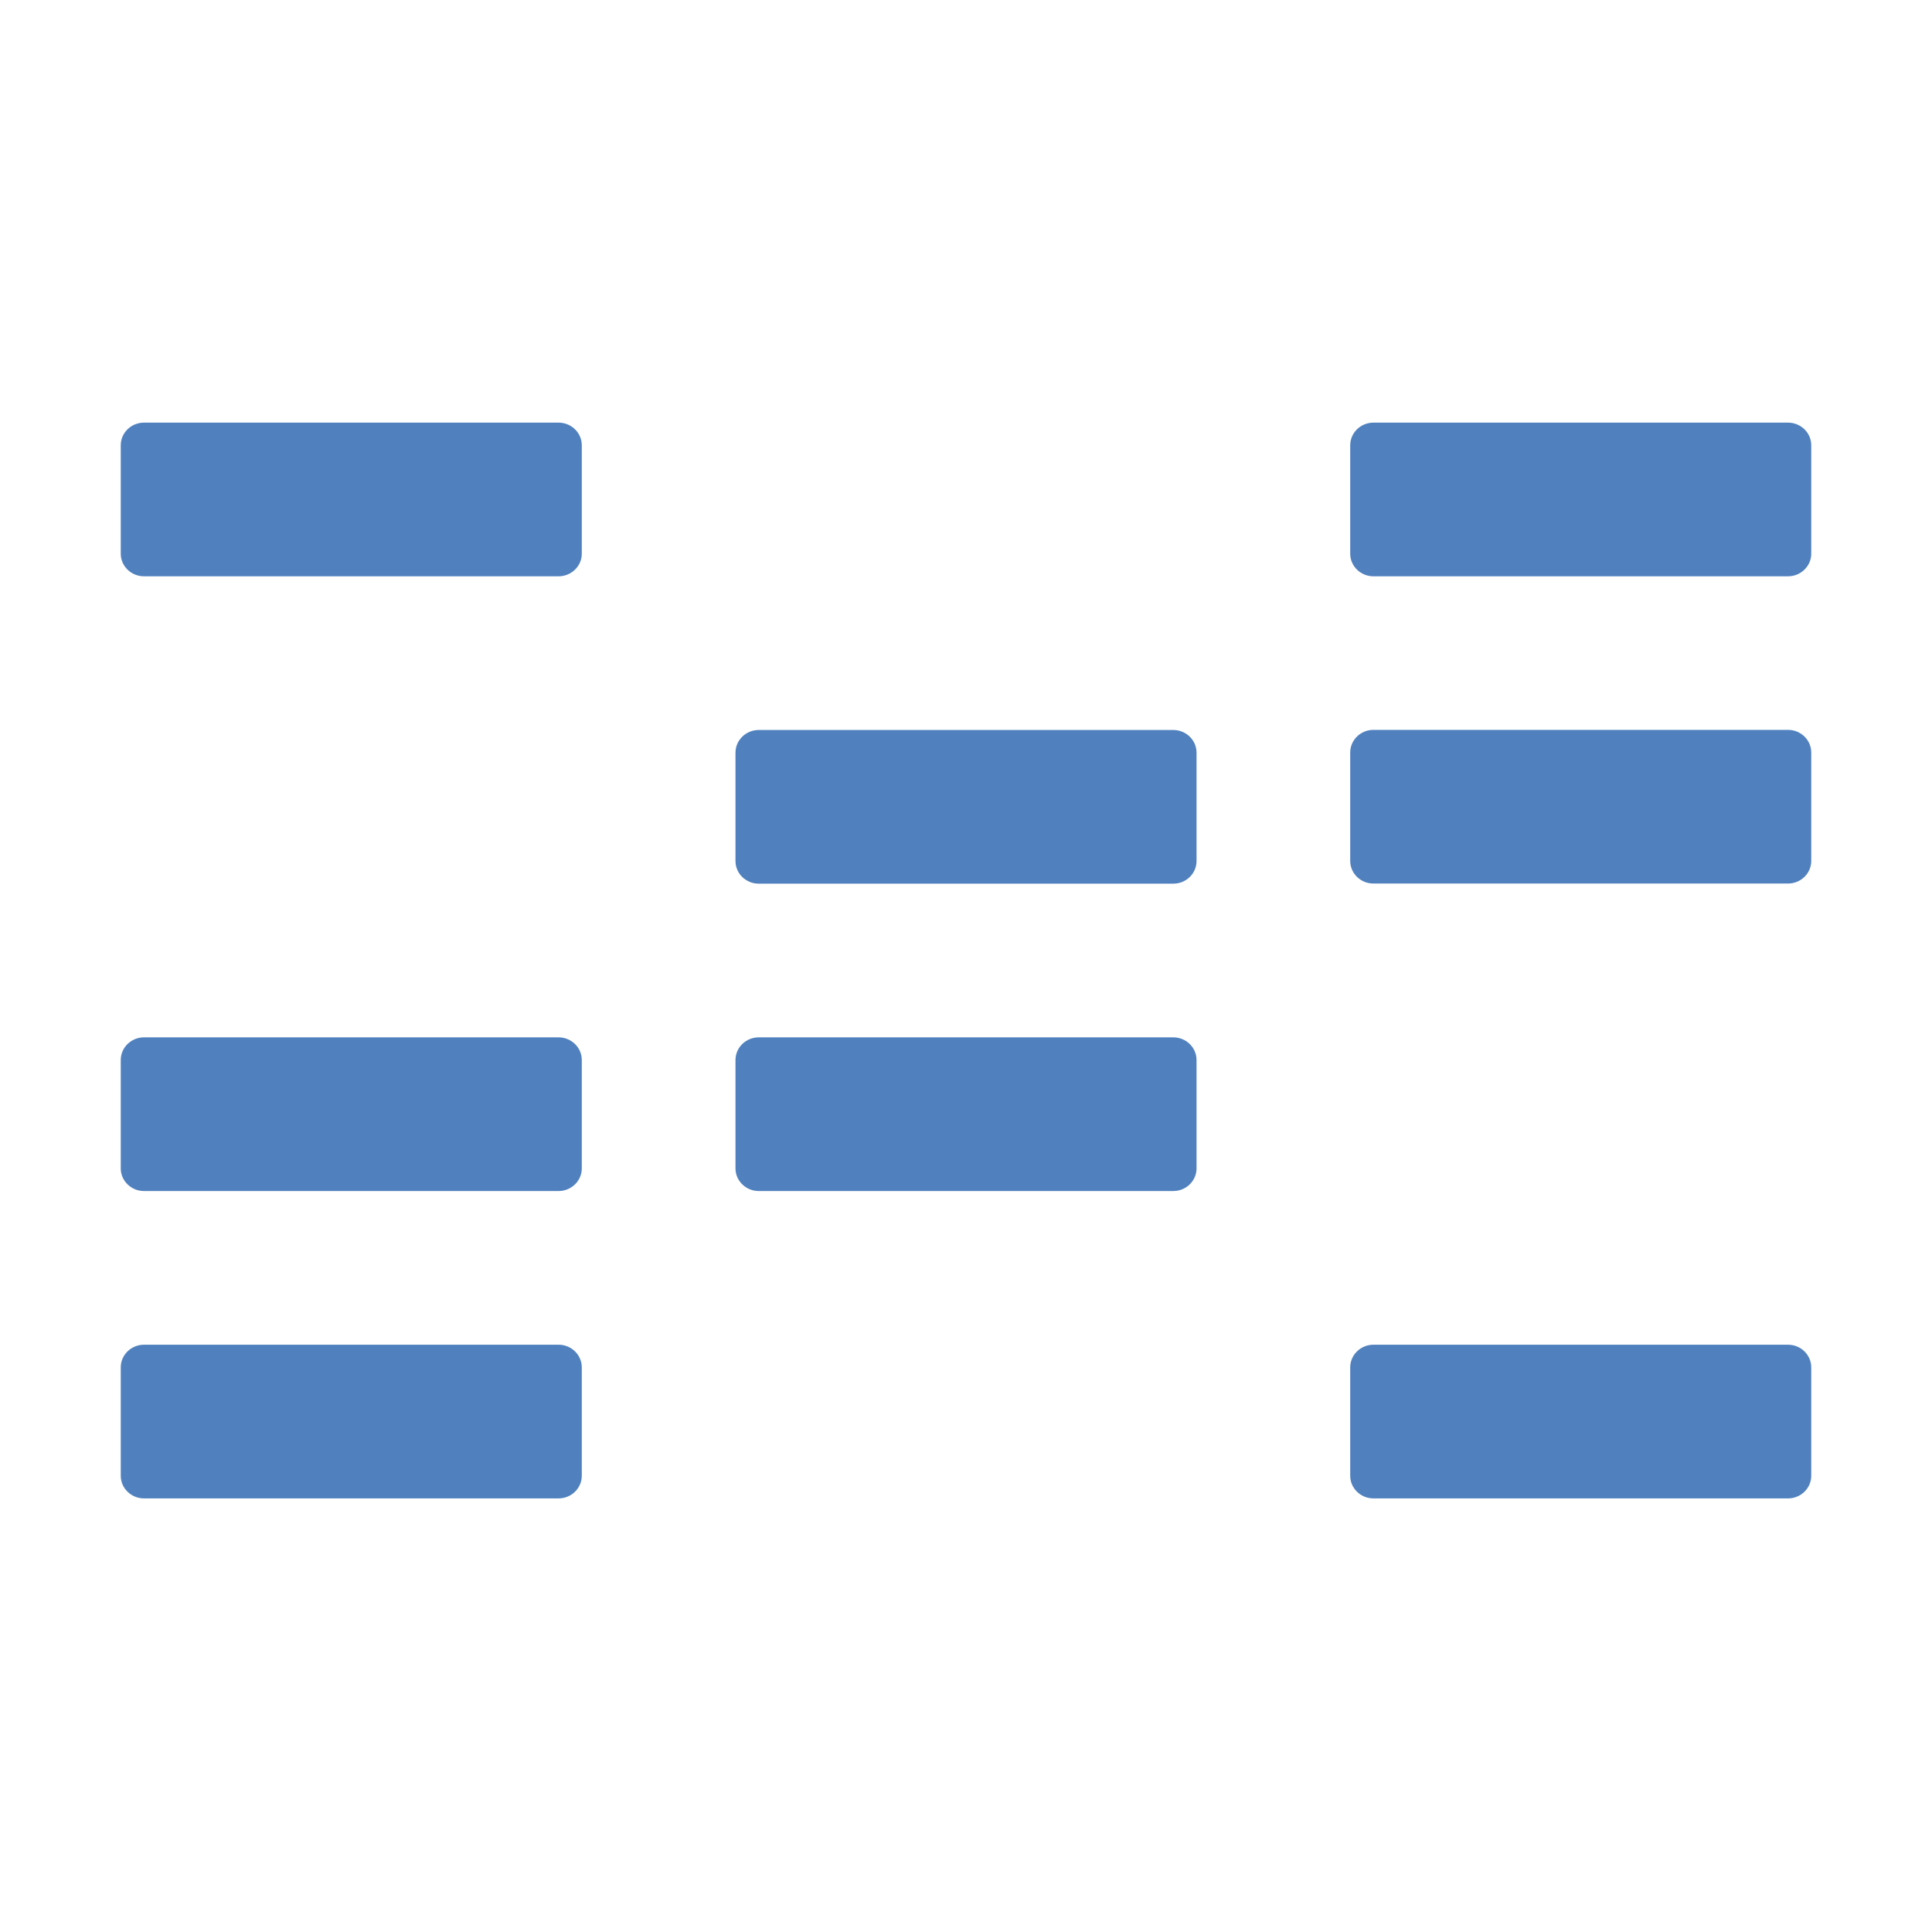 <?xml version="1.0" encoding="UTF-8" standalone="no"?>
<svg width="160px" height="160px" viewBox="0 0 160 160" version="1.1" xmlns="http://www.w3.org/2000/svg" xmlns:xlink="http://www.w3.org/1999/xlink">
    <!-- Generator: Sketch 3.6.1 (26313) - http://www.bohemiancoding.com/sketch -->
    <title>BID_ICONS_DNA_150x150</title>
    <desc>Created with Sketch.</desc>
    <defs></defs>
    <g id="Assets" stroke="none" stroke-width="1" fill="none" fill-rule="evenodd">
        <g id="BID_ICONS_DNA_150x150" fill="#5081BE">
            <path d="M148.076,111.364 L113.743,111.364 C112.683,111.364 111.819,112.203 111.819,113.24 L111.819,122.218 C111.819,123.251 112.683,124.091 113.743,124.091 L148.076,124.091 C149.135,124.091 150,123.251 150,122.218 L150,113.24 C150,112.203 149.135,111.364 148.076,111.364 L148.076,111.364 Z M46.257,111.364 L11.924,111.364 C10.865,111.364 10,112.203 10,113.24 L10,122.218 C10,123.251 10.865,124.091 11.924,124.091 L46.257,124.091 C47.317,124.091 48.181,123.251 48.181,122.218 L48.181,113.24 C48.181,112.203 47.317,111.364 46.257,111.364 L46.257,111.364 Z M97.167,85.909 L62.835,85.909 C61.775,85.909 60.91,86.749 60.91,87.785 L60.91,96.764 C60.91,97.797 61.775,98.636 62.835,98.636 L97.167,98.636 C98.227,98.636 99.092,97.797 99.092,96.764 L99.092,87.785 C99.092,86.749 98.227,85.909 97.167,85.909 L97.167,85.909 Z M46.257,85.909 L11.924,85.909 C10.865,85.909 10,86.749 10,87.785 L10,96.764 C10,97.797 10.865,98.636 11.924,98.636 L46.257,98.636 C47.317,98.636 48.181,97.797 48.181,96.764 L48.181,87.785 C48.181,86.749 47.317,85.909 46.257,85.909 L46.257,85.909 Z M148.076,60.444 L113.74,60.444 C112.68,60.444 111.819,61.284 111.819,62.32 L111.819,71.299 C111.819,72.332 112.68,73.171 113.743,73.171 L148.076,73.171 C149.135,73.171 150,72.332 150,71.299 L150,62.32 C150,61.284 149.135,60.444 148.076,60.444 L148.076,60.444 Z M97.167,60.455 L62.835,60.455 C61.775,60.455 60.91,61.294 60.91,62.33 L60.91,71.309 C60.91,72.342 61.775,73.182 62.835,73.182 L97.167,73.182 C98.227,73.182 99.092,72.342 99.092,71.309 L99.092,62.33 C99.092,61.294 98.227,60.455 97.167,60.455 L97.167,60.455 Z M148.076,35 L113.743,35 C112.683,35 111.819,35.84 111.819,36.876 L111.819,45.855 C111.819,46.888 112.683,47.727 113.743,47.727 L148.076,47.727 C149.135,47.727 150,46.888 150,45.855 L150,36.876 C150,35.84 149.135,35 148.076,35 L148.076,35 Z M46.257,35 L11.924,35 C10.865,35 10,35.84 10,36.876 L10,45.855 C10,46.888 10.865,47.727 11.924,47.727 L46.257,47.727 C47.317,47.727 48.181,46.888 48.181,45.855 L48.181,36.876 C48.181,35.84 47.317,35 46.257,35 L46.257,35 Z" id="DNA"></path>
        </g>
    </g>
</svg>
